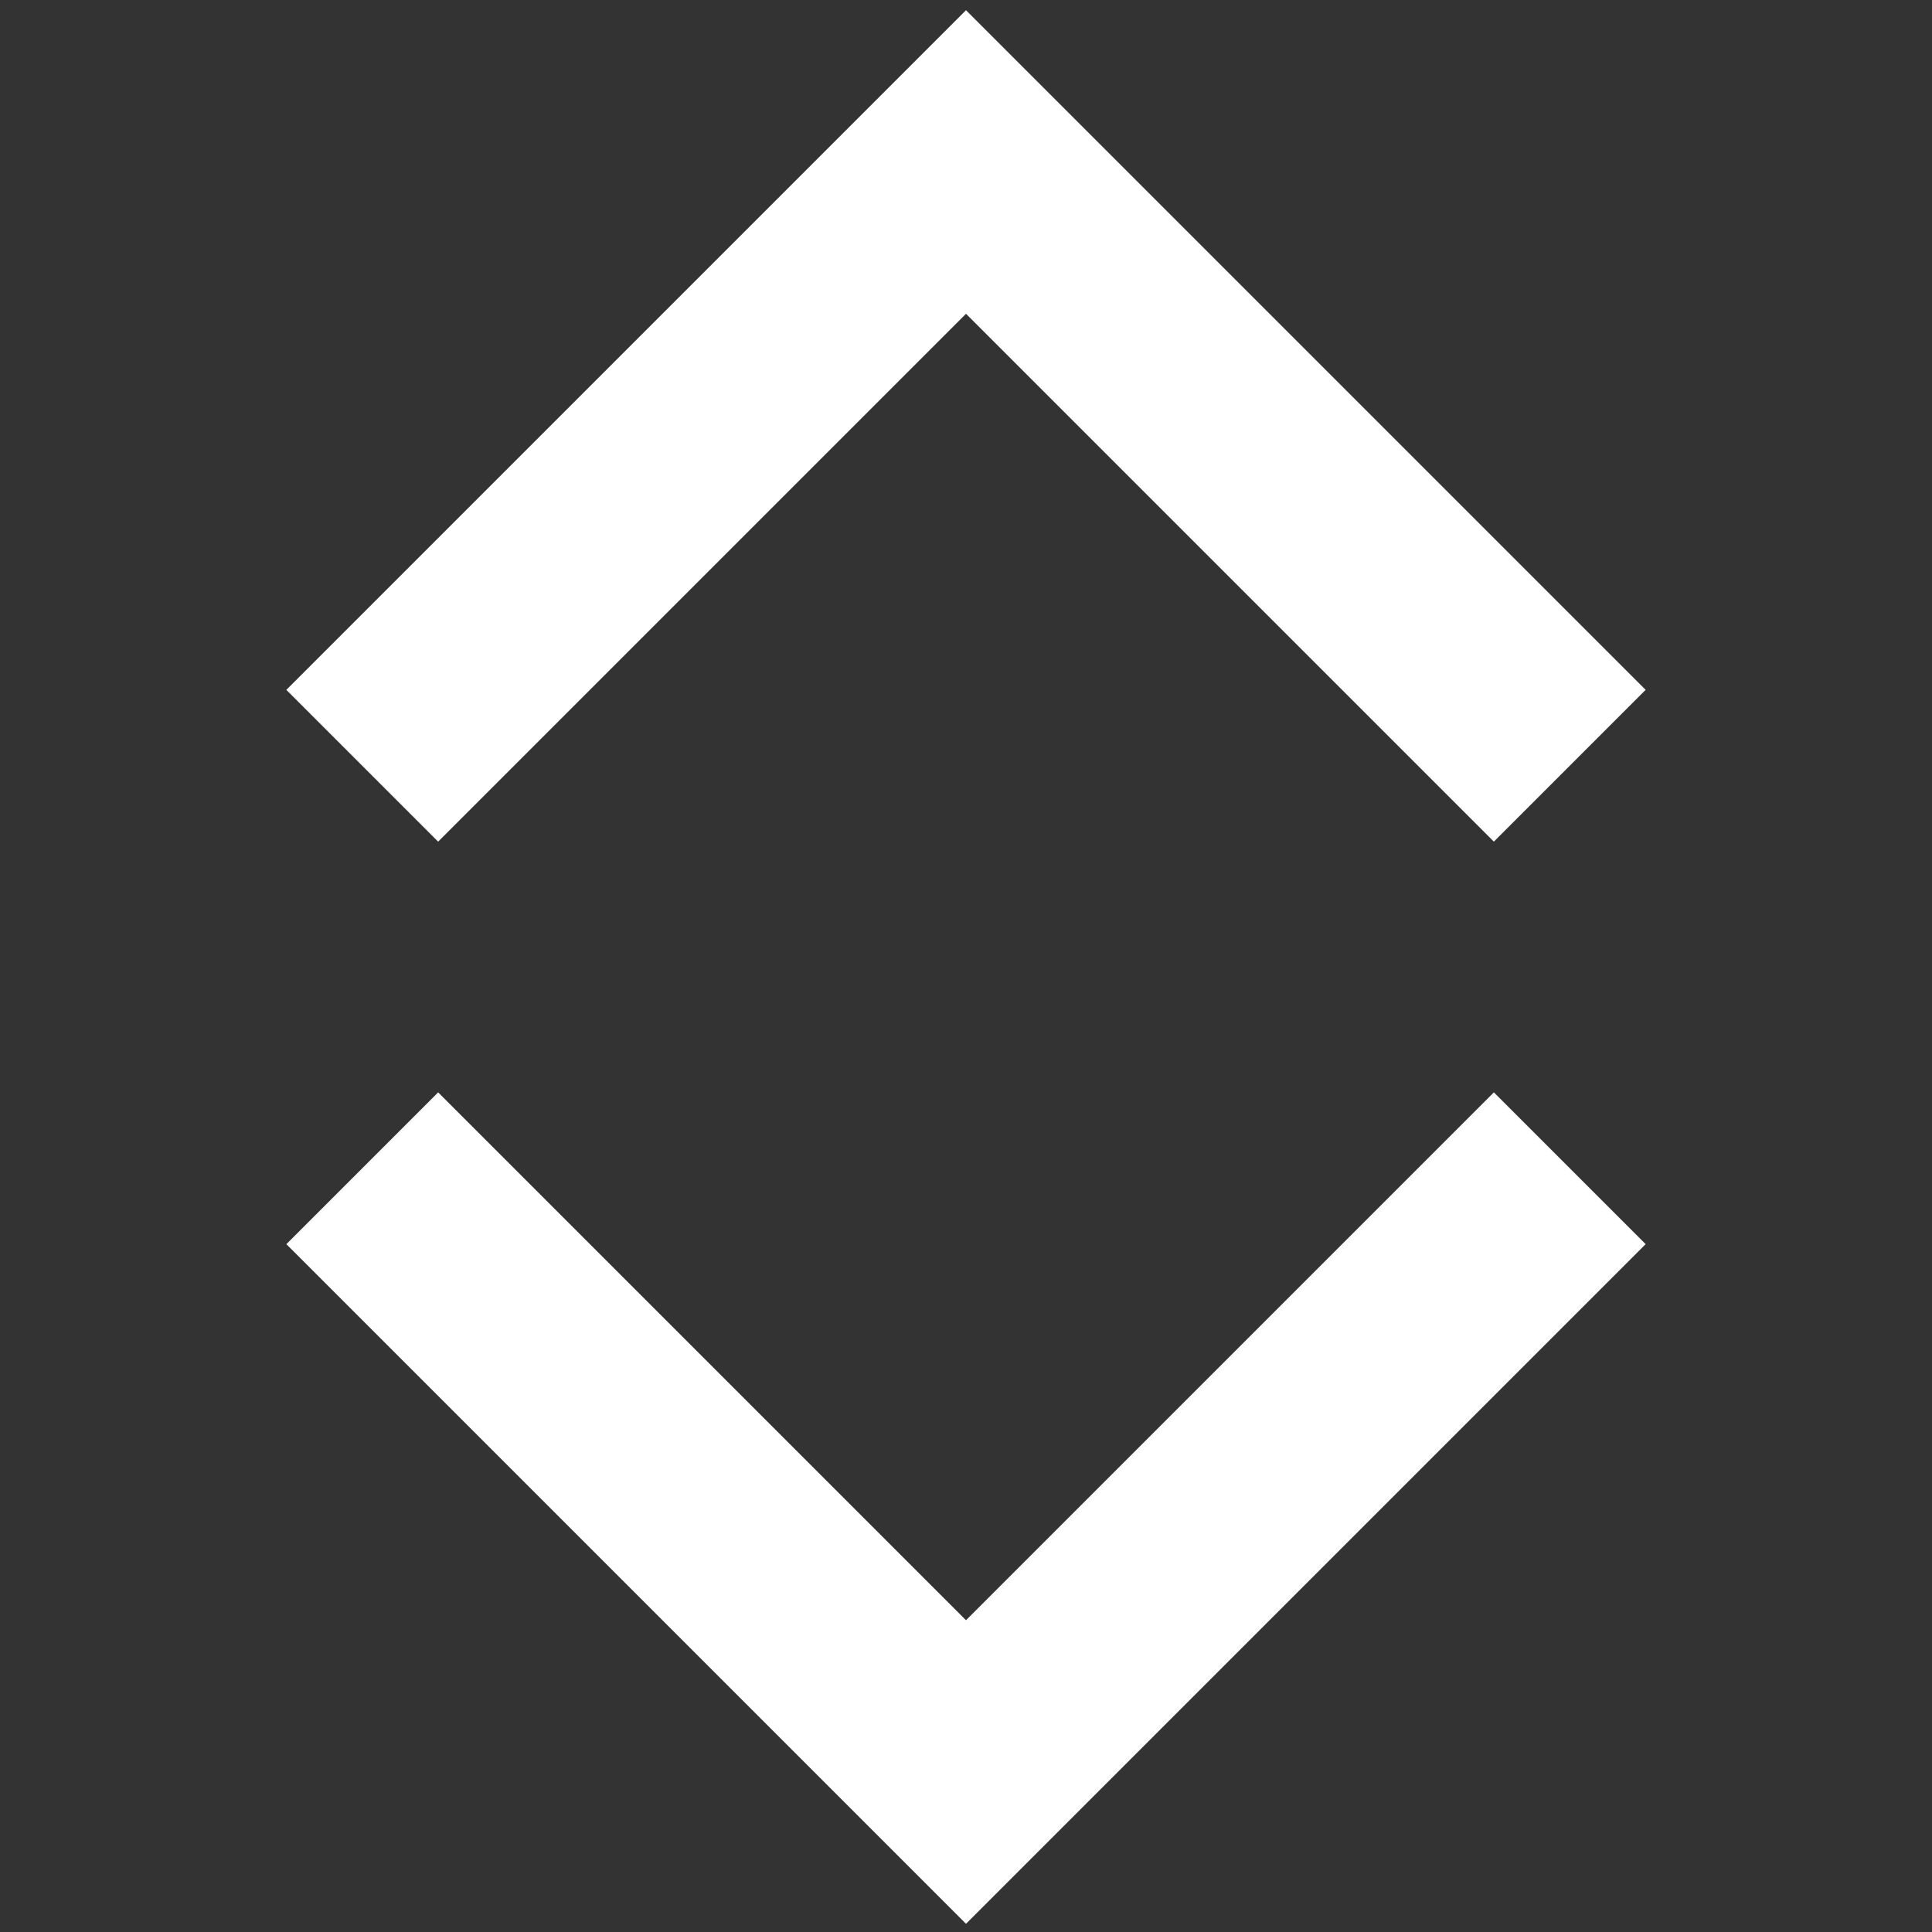 <svg xmlns="http://www.w3.org/2000/svg" fill="white" width="30" height="30" viewBox="0 0 360 360">
	<rect x="0" y="0" width="360" height="360" fill="#333333" stroke="none"/>
	<path d="M306.642,231.83l-126.642,126.642l-126.642,-126.642l28.284,-28.285l98.358,98.358l98.358,-98.358c9.428,9.428 18.856,18.857 28.284,28.285Zm0,-103.285l-28.284,28.285l-98.358,-98.358l-98.358,98.358l-28.284,-28.285l126.642,-126.642c42.214,42.214 84.428,84.428 126.642,126.642Z" />
</svg>